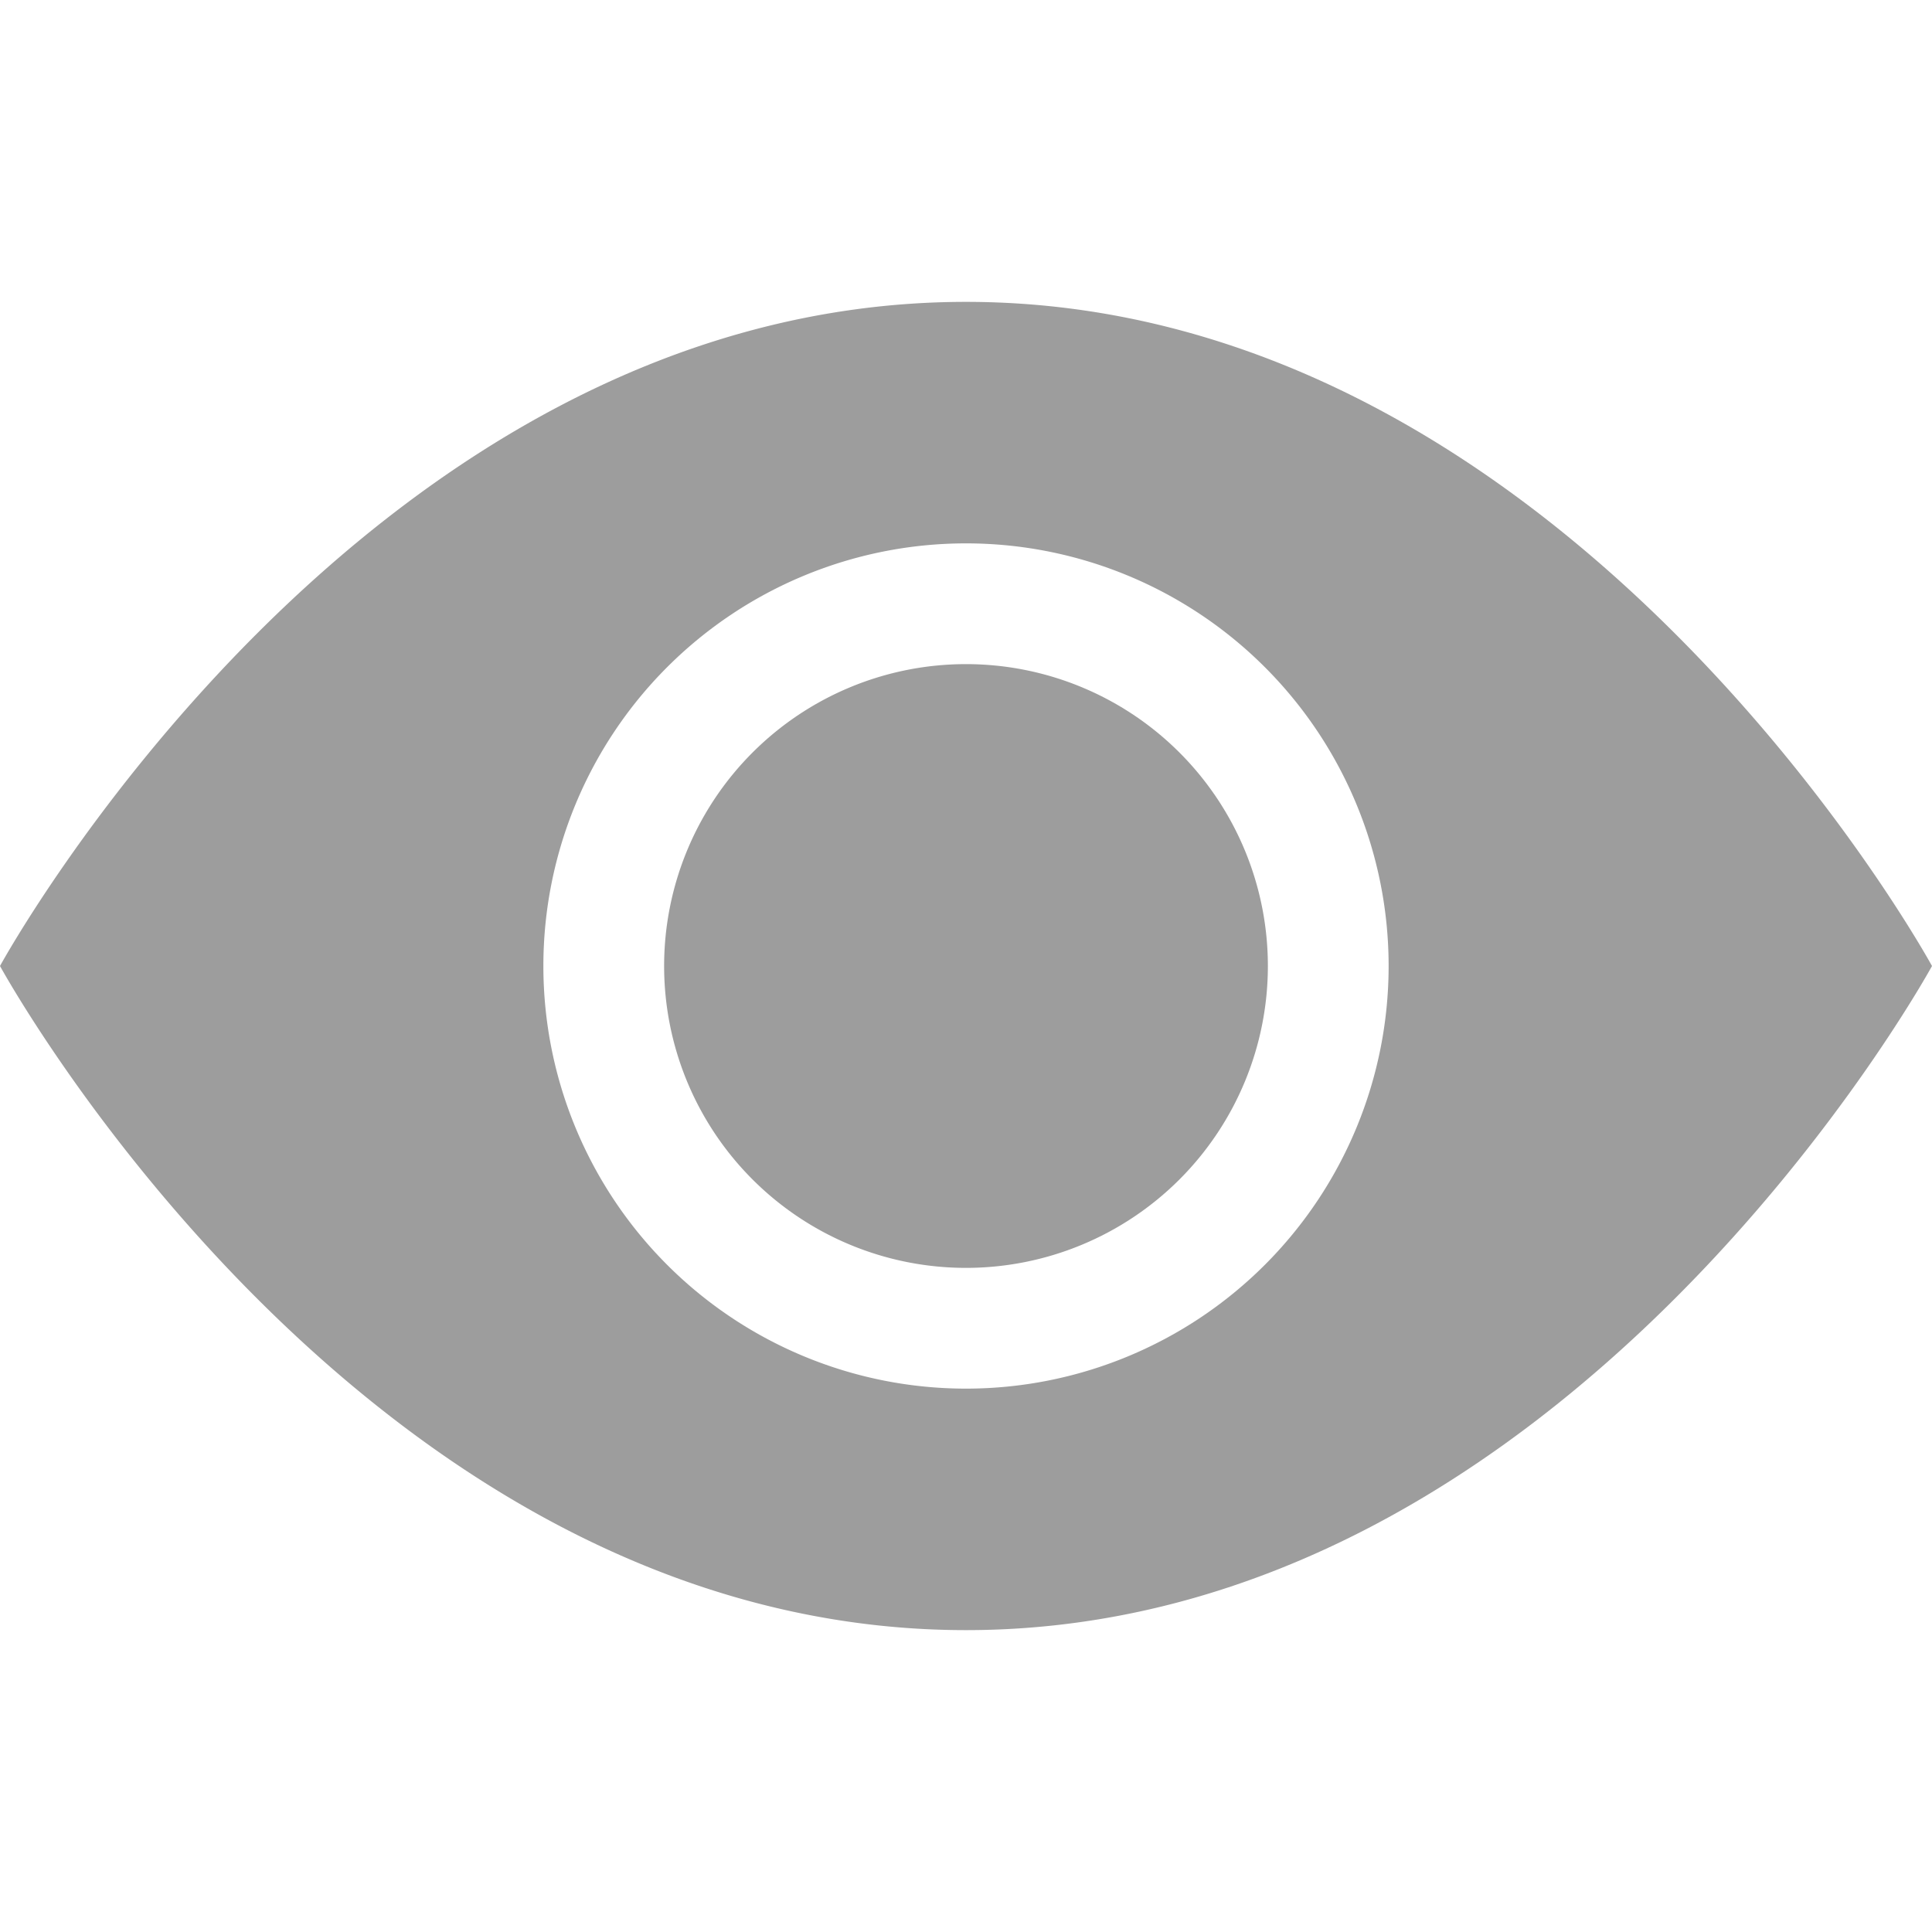 <svg
  xmlns="http://www.w3.org/2000/svg"
  width="16"
  height="16"
  fill="#9d9d9d"
  class="bi bi-eye-fill"
  viewBox="0 0 16 16"
>
  <path d="M10.5 8a2.5 2.5 0 1 1-5 0 2.5 2.5 0 0 1 5 0z" />
  <path
    d="M0 8s3-5.5 8-5.5S16 8 16 8s-3 5.5-8 5.5S0 8 0 8zm8 3.5a3.5 3.5 0 1 0 0-7 3.5 3.5 0 0 0 0 7z"
  />
</svg>
